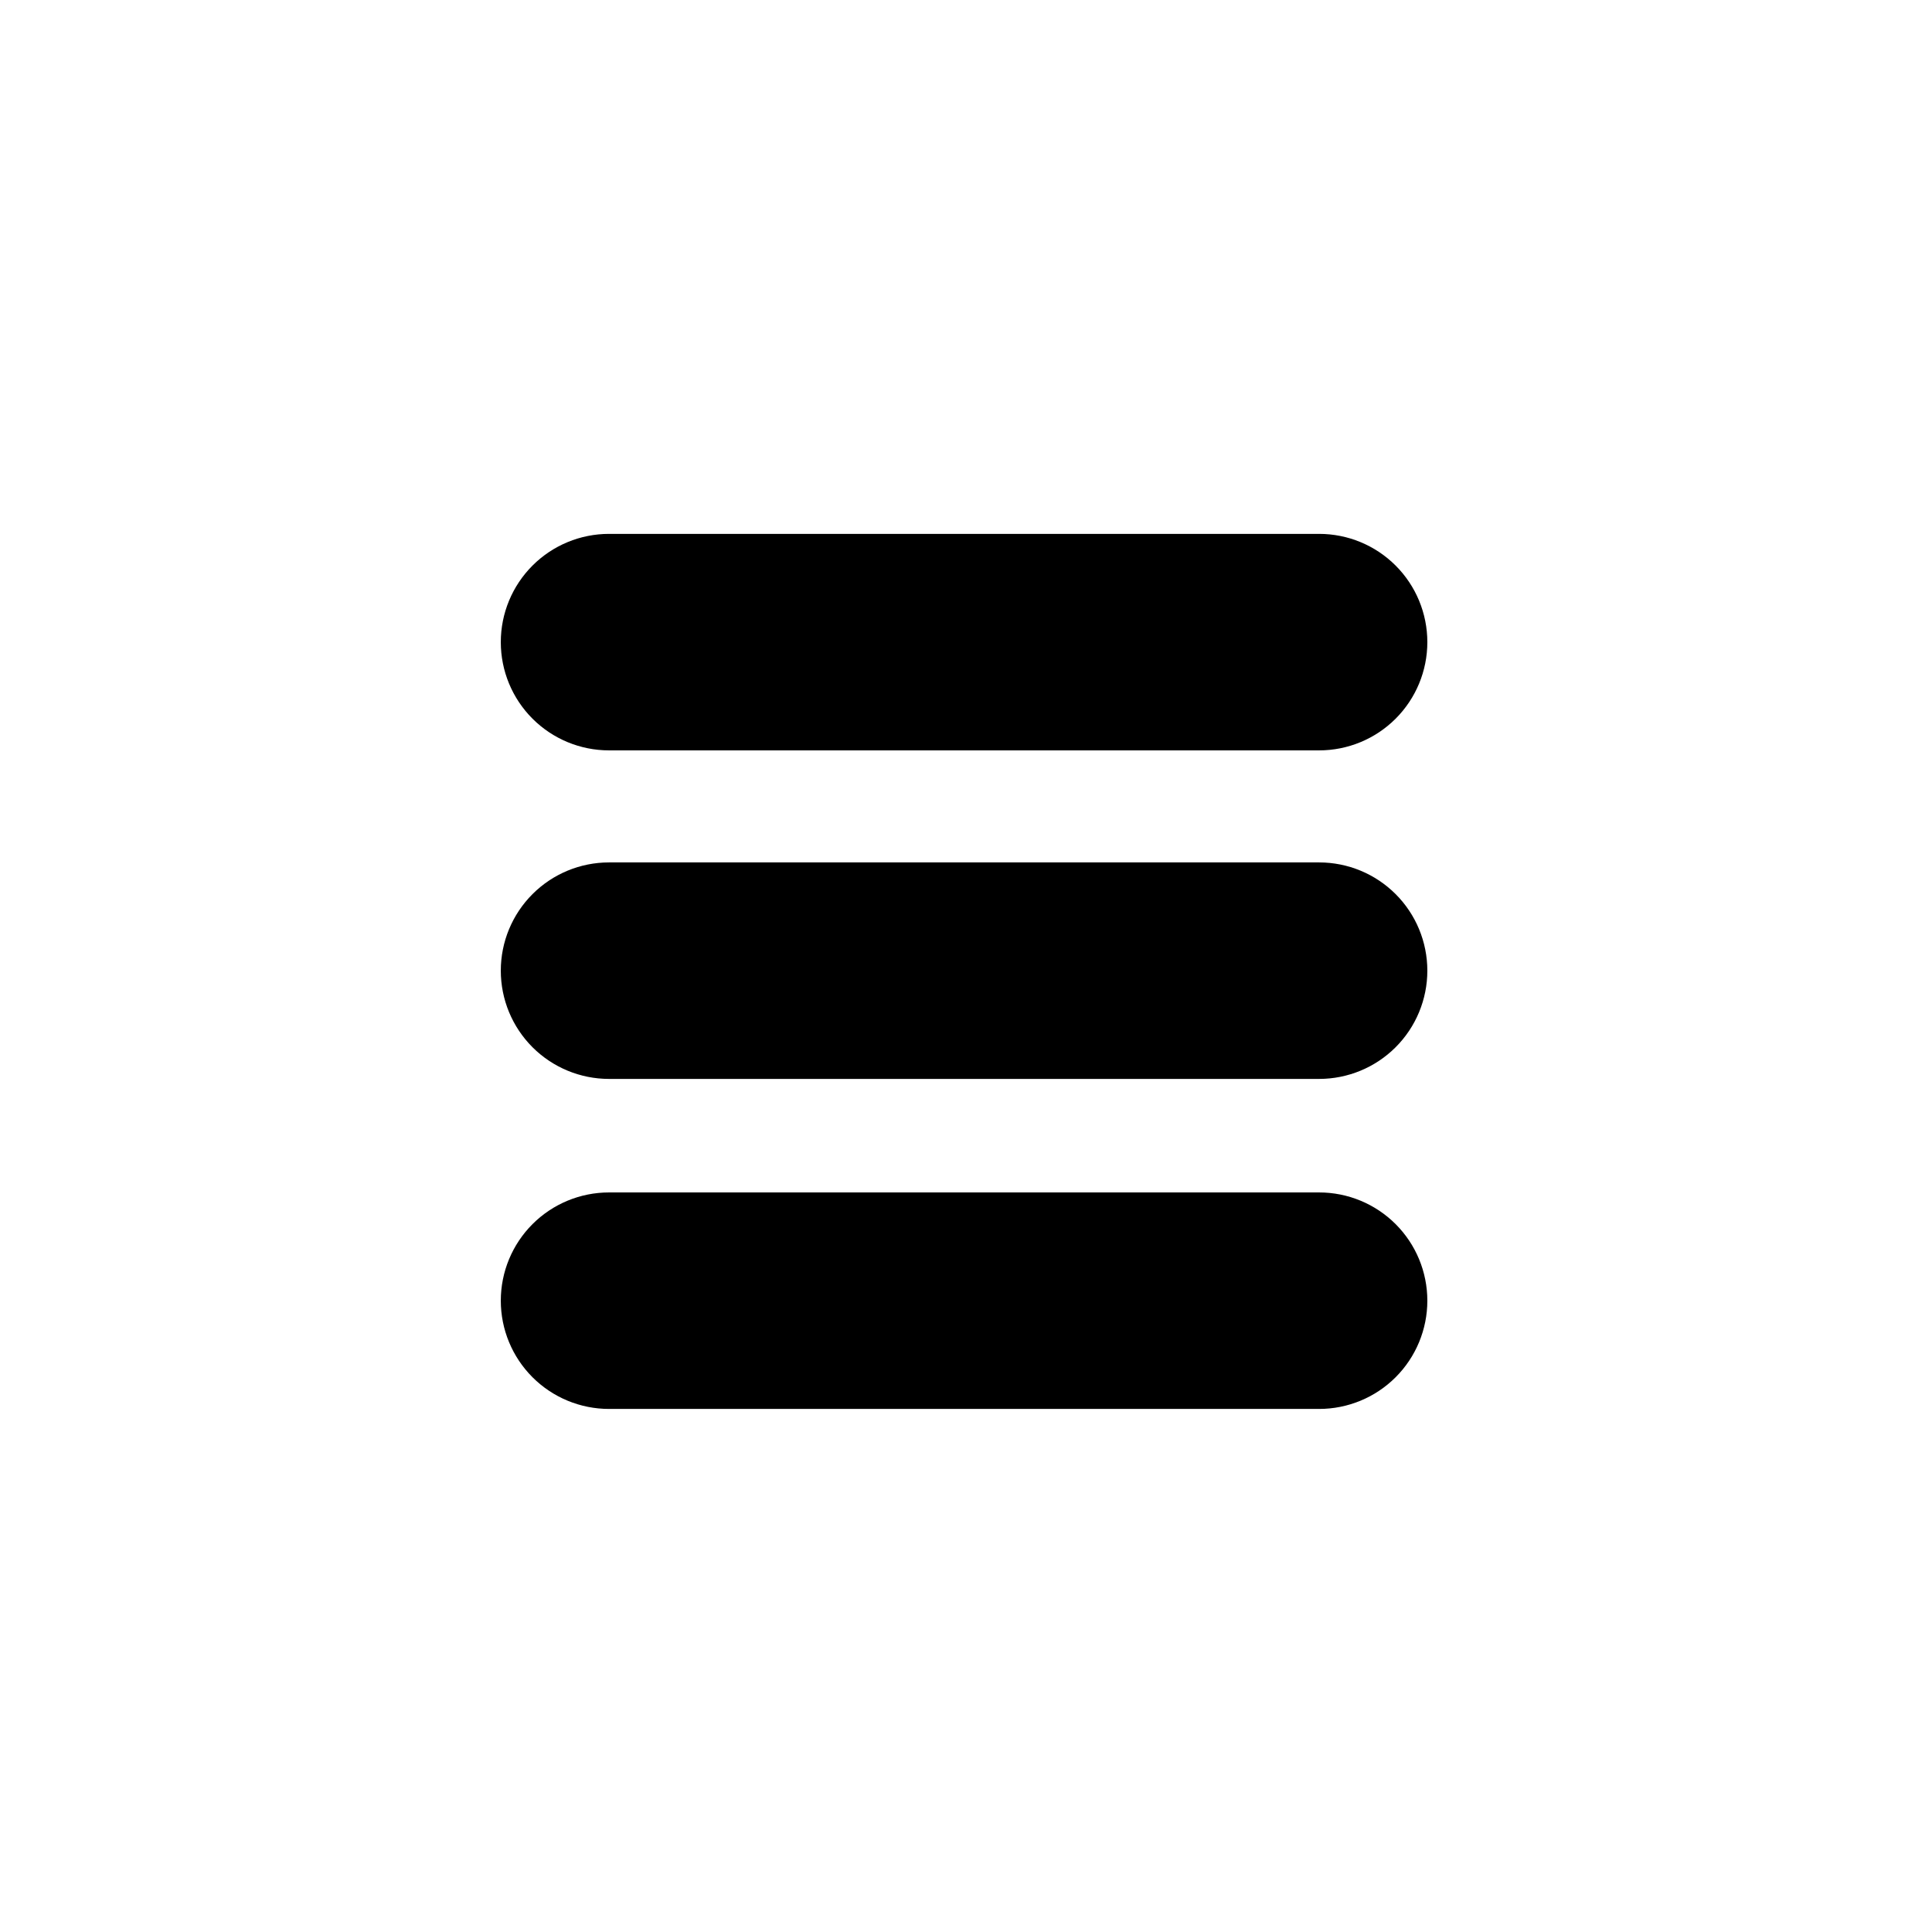 <?xml version="1.0" encoding="UTF-8" standalone="no"?><!DOCTYPE svg PUBLIC "-//W3C//DTD SVG 1.1//EN" "http://www.w3.org/Graphics/SVG/1.1/DTD/svg11.dtd"><svg width="100%" height="100%" viewBox="0 0 334 334" version="1.1" xmlns="http://www.w3.org/2000/svg" xmlns:xlink="http://www.w3.org/1999/xlink" xml:space="preserve" xmlns:serif="http://www.serif.com/" style="fill-rule:evenodd;clip-rule:evenodd;stroke-linejoin:round;stroke-miterlimit:2;"><g><g><path d="M228.047,186.521c4.961,0 9.72,-1.971 13.228,-5.479c3.509,-3.509 5.48,-8.267 5.48,-13.229c0,-0.004 0,-0.008 0,-0.011c0,-4.962 -1.971,-9.721 -5.48,-13.229c-3.508,-3.509 -8.267,-5.48 -13.228,-5.48c-30.825,0 -91.936,0 -122.76,0c-4.962,0 -9.721,1.971 -13.229,5.48c-3.509,3.508 -5.48,8.267 -5.48,13.229c0,0.003 0,0.007 0,0.011c0,4.962 1.971,9.72 5.48,13.229c3.508,3.508 8.267,5.479 13.229,5.479c30.824,0 91.935,0 122.76,0Z"/><path d="M228.047,129.724c4.961,-0 9.72,-1.971 13.228,-5.48c3.509,-3.508 5.48,-8.267 5.48,-13.228c0,-0.004 0,-0.008 0,-0.012c0,-4.962 -1.971,-9.72 -5.48,-13.229c-3.508,-3.508 -8.267,-5.479 -13.228,-5.479c-30.825,-0 -91.936,-0 -122.76,-0c-4.962,-0 -9.721,1.971 -13.229,5.479c-3.509,3.509 -5.48,8.267 -5.48,13.229c0,0.004 0,0.008 0,0.012c0,4.961 1.971,9.72 5.48,13.228c3.508,3.509 8.267,5.48 13.229,5.48c30.824,-0 91.935,-0 122.76,-0Z"/><path d="M228.047,243.574c4.961,-0 9.72,-1.971 13.228,-5.48c3.509,-3.508 5.48,-8.267 5.48,-13.229c0,-0.003 0,-0.007 0,-0.011c0,-4.962 -1.971,-9.72 -5.48,-13.229c-3.508,-3.508 -8.267,-5.479 -13.228,-5.479c-30.825,-0 -91.936,-0 -122.76,-0c-4.962,-0 -9.721,1.971 -13.229,5.479c-3.509,3.509 -5.48,8.267 -5.48,13.229c0,0.004 0,0.008 0,0.011c0,4.962 1.971,9.721 5.48,13.229c3.508,3.509 8.267,5.48 13.229,5.48c30.824,-0 91.935,-0 122.76,-0Z"/></g><rect x="-0" y="0" width="333.333" height="333.333" style="fill:none;"/></g></svg>